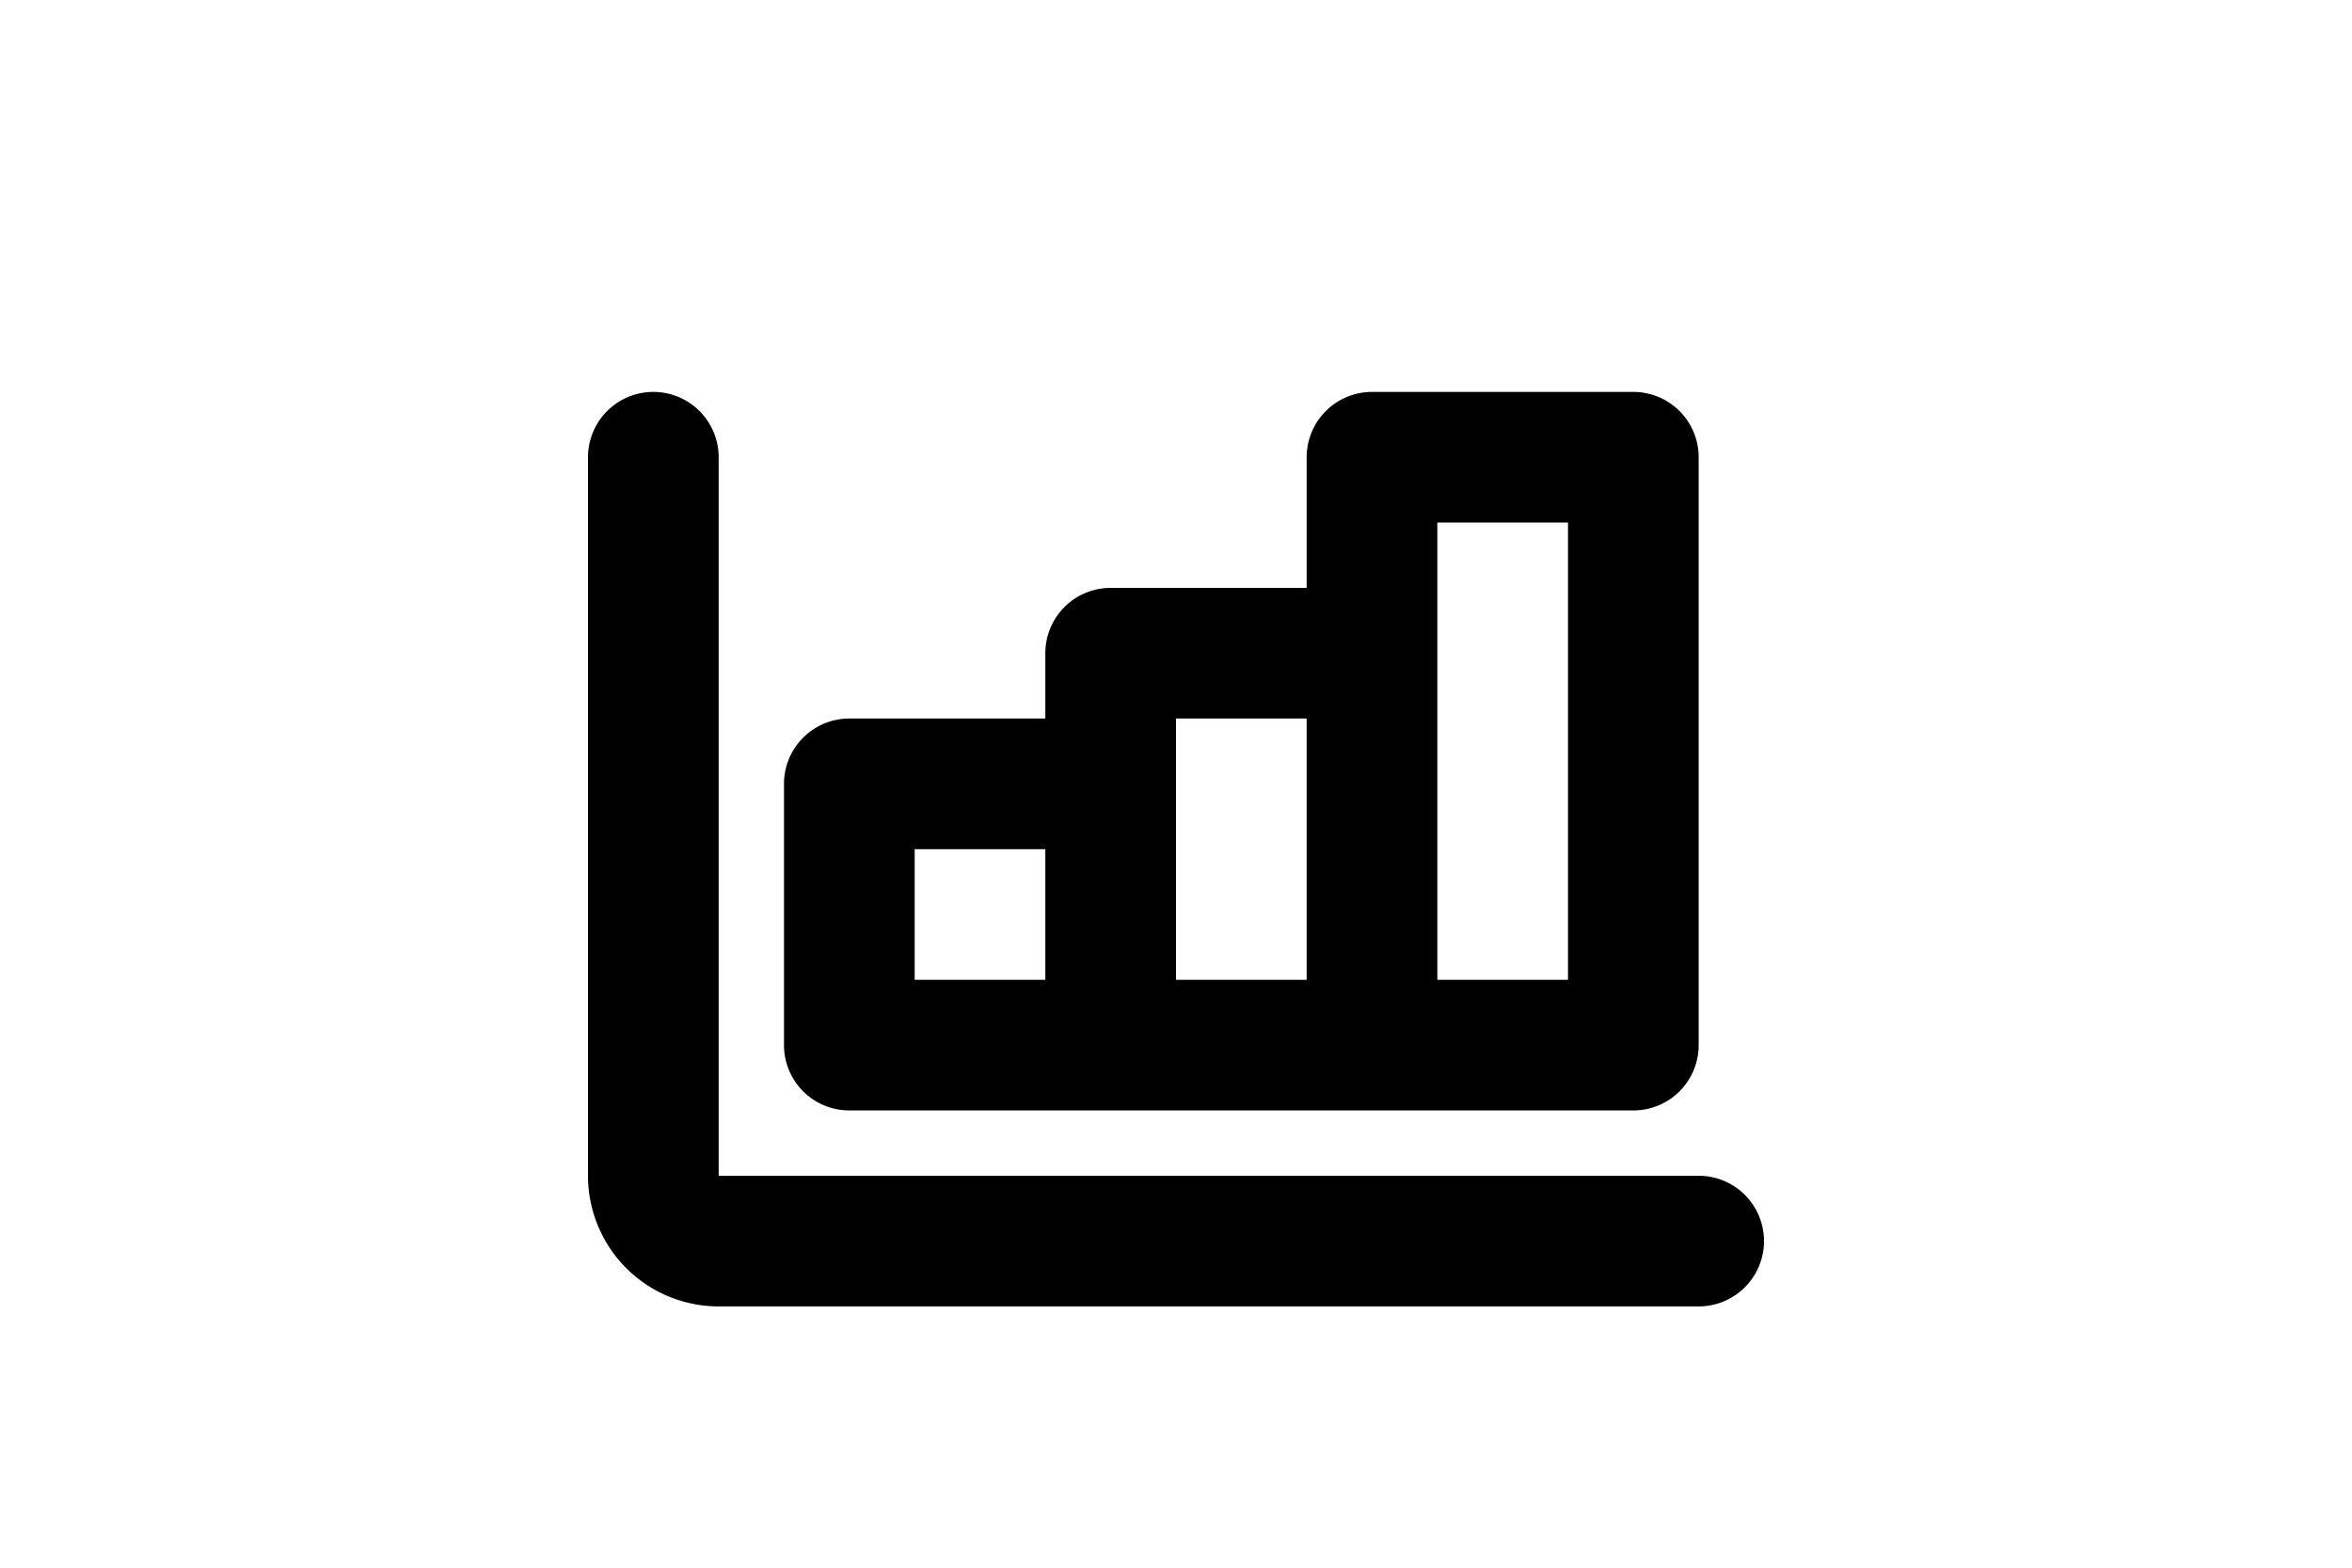 <svg viewBox="0 0 24 24" color="failure" width="36" xmlns="http://www.w3.org/2000/svg" class="sc-5a69fd5e-0 jjyajs"><path d="M5 7a1 1 0 0 0-2 0v11a2 2 0 0 0 2 2h15a1 1 0 1 0 0-2H5V7Z"/><path fill-rule="evenodd" clip-rule="evenodd" d="M19 17H7a1 1 0 0 1-1-1v-4a1 1 0 0 1 1-1h3v-1a1 1 0 0 1 1-1h3V7a1 1 0 0 1 1-1h4a1 1 0 0 1 1 1v9a1 1 0 0 1-1 1Zm-3-9h2v7h-2V8Zm-4 7h2v-4h-2v4Zm-2-2H8v2h2v-2Z"/></svg>